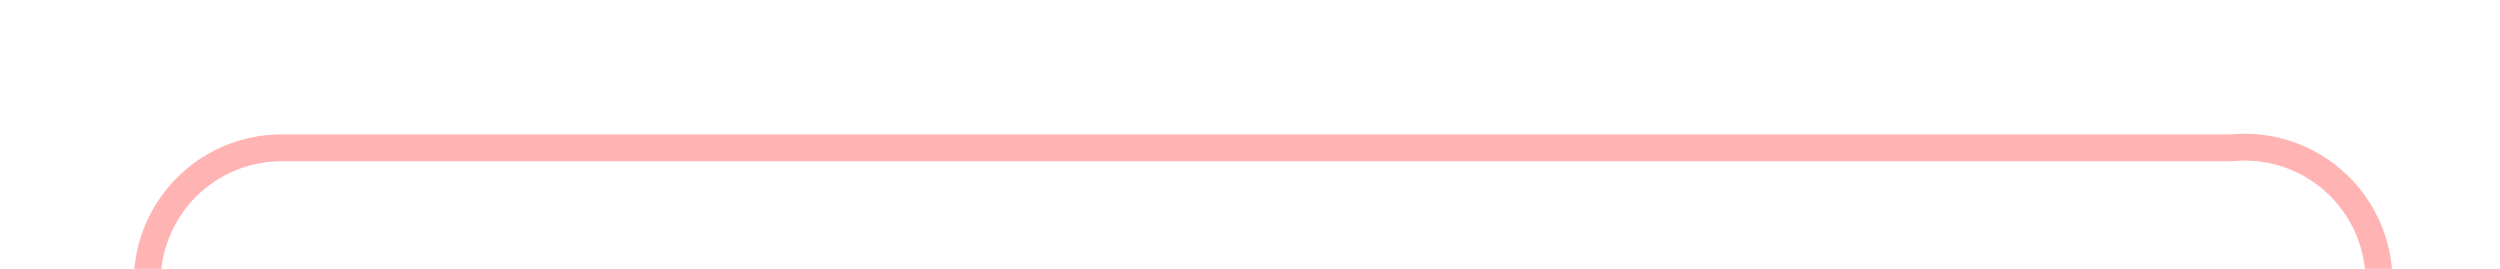 ﻿<?xml version="1.0" encoding="utf-8"?>
<svg version="1.1" xmlns:xlink="http://www.w3.org/1999/xlink" width="93px" height="10px" preserveAspectRatio="xMinYMid meet" viewBox="1462 16  93 8" xmlns="http://www.w3.org/2000/svg">
  <path d="M 1467.5 57  L 1467.5 25  A 5 5 0 0 1 1472.5 20.5 L 1545 20.5  A 5 5 0 0 1 1550.5 25.5 L 1550.5 155  A 5 5 0 0 0 1555.5 160.5 L 1606 160.5  A 5 5 0 0 0 1611.5 155.5 L 1611.5 100  " stroke-width="1" stroke="#ff0000" fill="none" stroke-opacity="0.298" />
  <path d="M 1606 101  L 1617 101  L 1617 100  L 1606 100  L 1606 101  Z " fill-rule="nonzero" fill="#ff0000" stroke="none" fill-opacity="0.298" />
</svg>